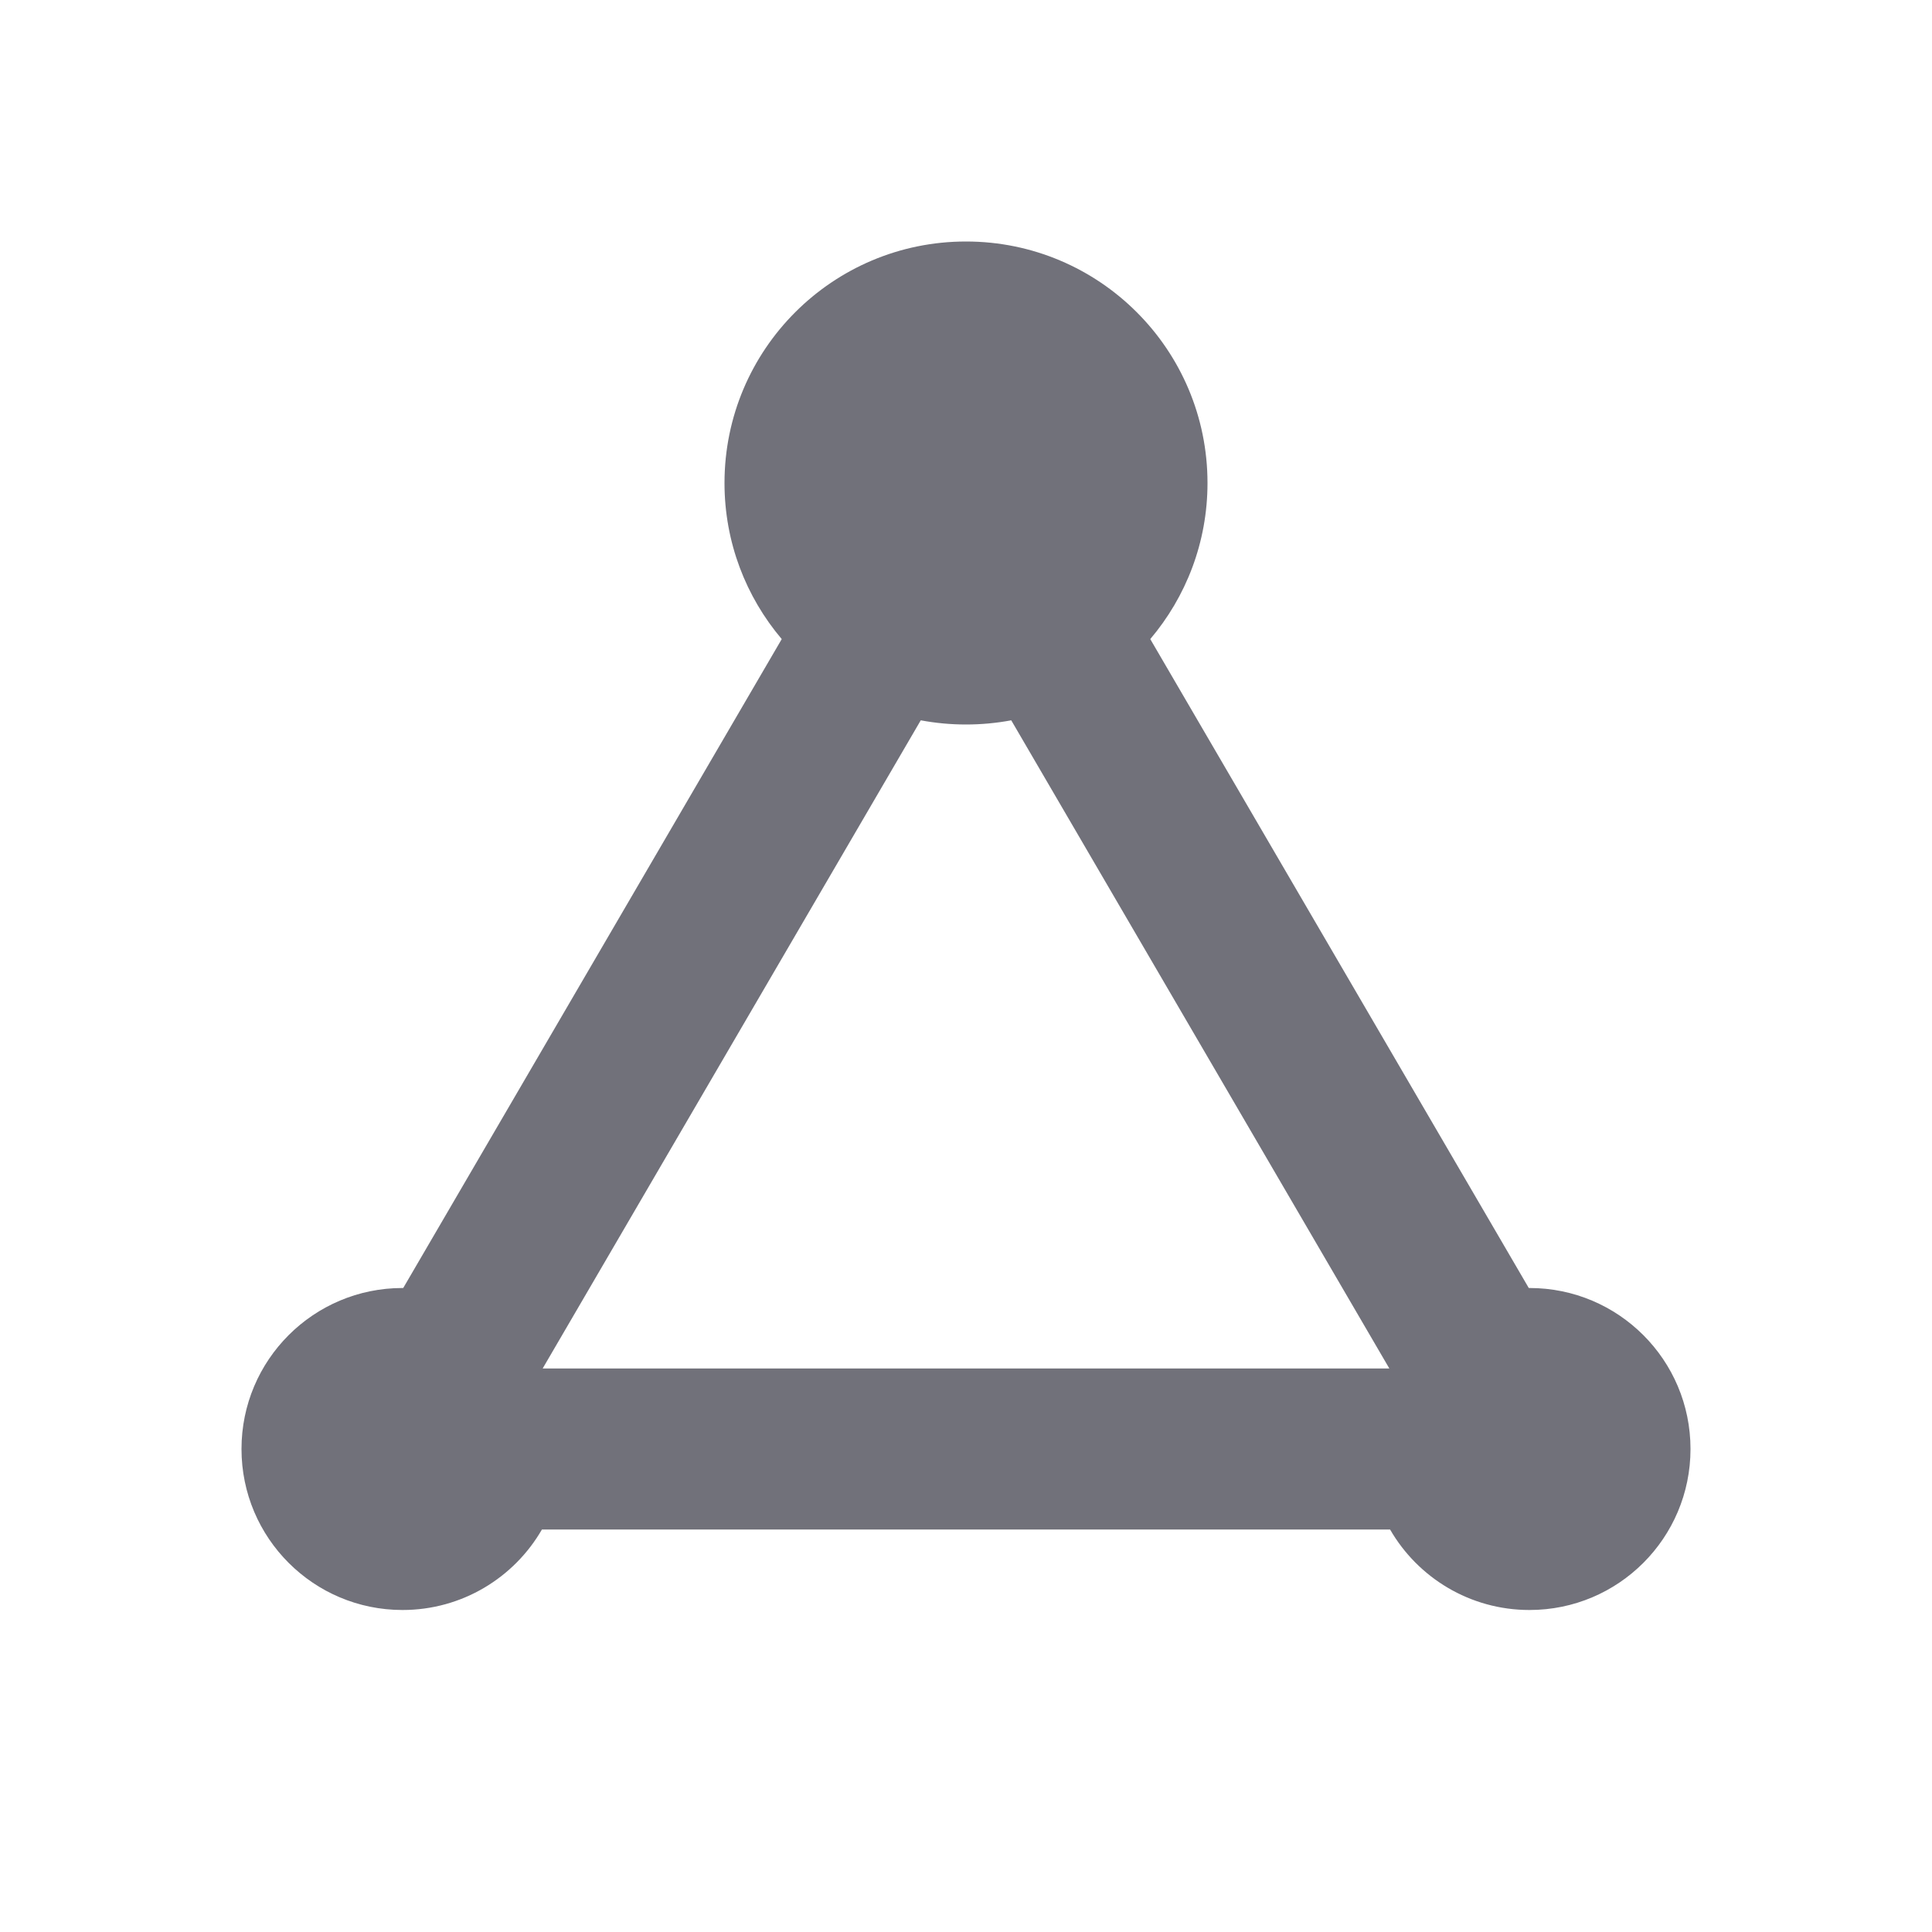 <svg width="24" height="24" viewBox="0 0 24 24" fill="none" xmlns="http://www.w3.org/2000/svg">
<path d="M14.289 7.939C14.732 7.416 15 6.739 15 6C15 4.343 13.657 3 12 3C10.343 3 9 4.343 9 6C9 6.739 9.268 7.416 9.711 7.939L5.009 16C5.006 16 5.003 16 5 16C3.895 16 3 16.895 3 18C3 19.105 3.895 20 5 20C5.74 20 6.387 19.598 6.732 19L17.268 19C17.613 19.598 18.26 20 19 20C20.105 20 21 19.105 21 18C21 16.895 20.105 16 19 16C18.997 16 18.994 16 18.991 16L14.289 7.939ZM11.438 8.948C11.62 8.982 11.808 9 12 9C12.192 9 12.38 8.982 12.562 8.948L17.259 17L6.741 17L11.438 8.948Z" fill="#71717A"/>
</svg>
